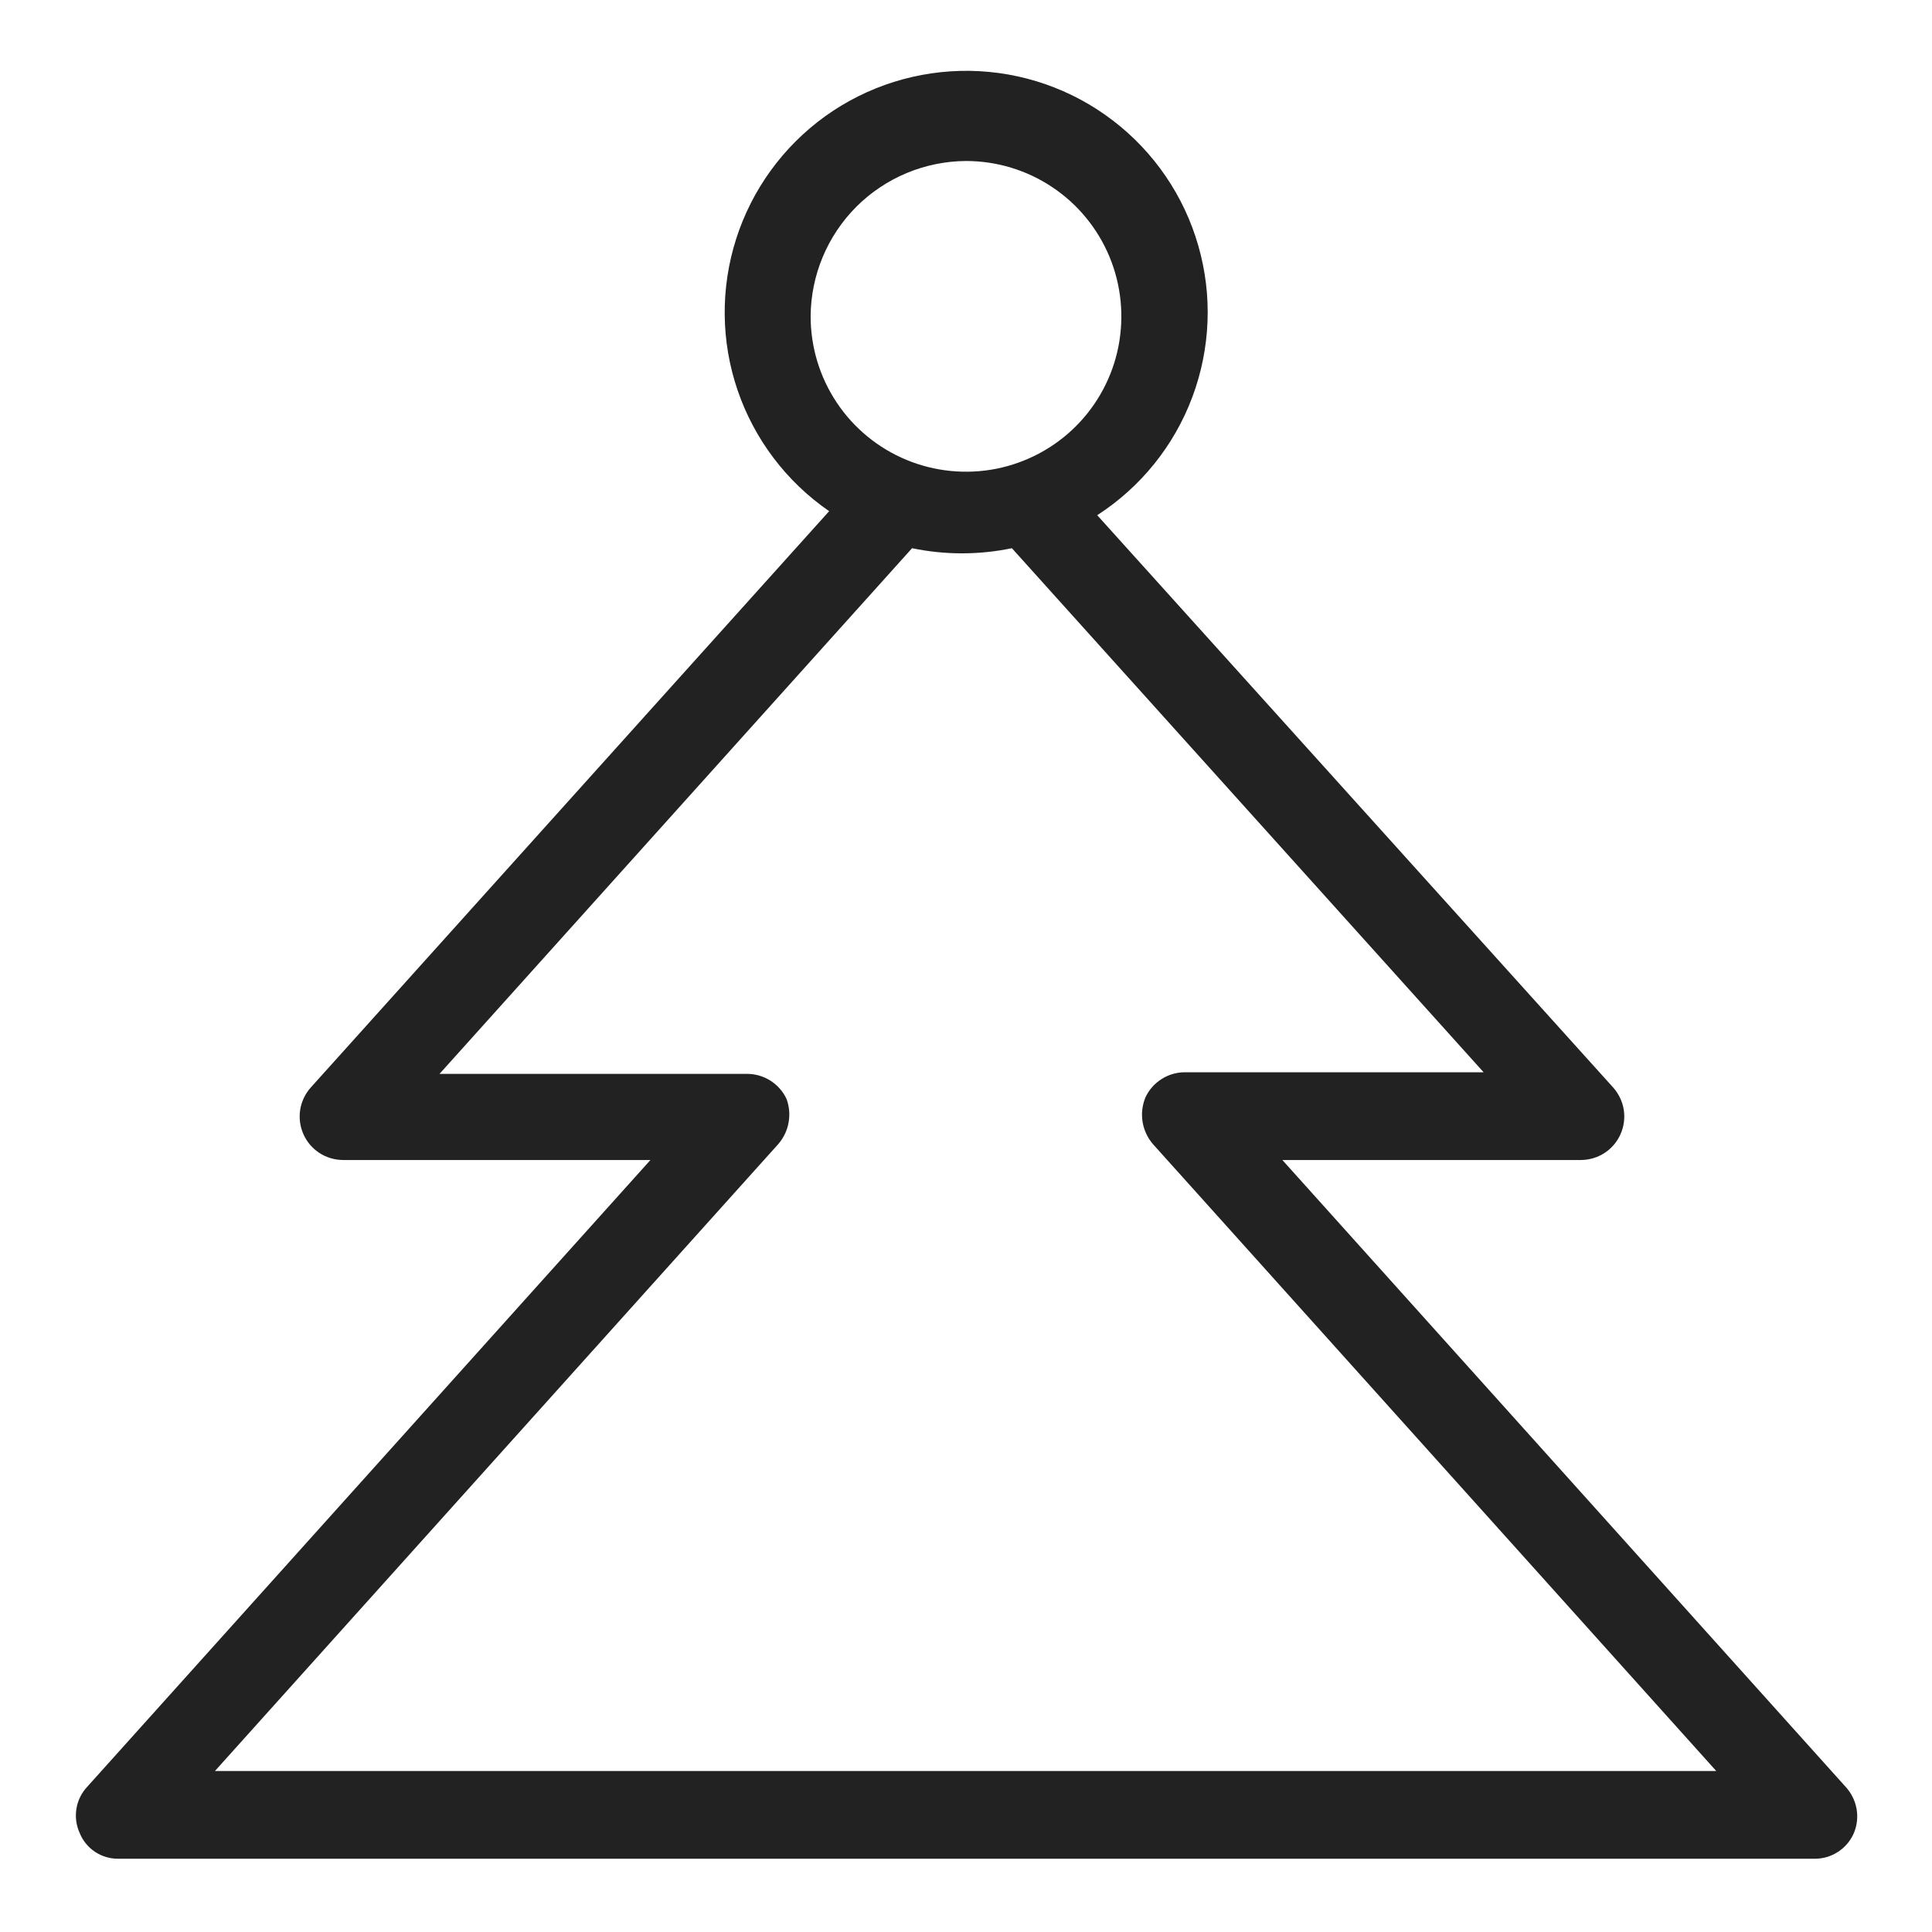 <svg width="24" height="24" viewBox="0 0 24 24" fill="none" xmlns="http://www.w3.org/2000/svg">
<g id="xmas tree_S 1">
<path id="Vector" d="M22.93 22.2L15.93 14.41H19.64C19.744 14.409 19.846 14.379 19.933 14.322C20.02 14.265 20.089 14.184 20.131 14.089C20.173 13.994 20.187 13.889 20.171 13.786C20.155 13.684 20.109 13.588 20.04 13.51L13.63 6.4C14.171 6.051 14.585 5.537 14.811 4.934C15.037 4.331 15.064 3.672 14.886 3.053C14.709 2.434 14.337 1.889 13.826 1.498C13.315 1.106 12.691 0.89 12.048 0.88C11.404 0.871 10.774 1.068 10.251 1.444C9.729 1.82 9.341 2.354 9.145 2.967C8.949 3.58 8.955 4.24 9.163 4.849C9.372 5.459 9.77 5.985 10.3 6.35L3.86 13.51C3.791 13.588 3.745 13.684 3.729 13.786C3.713 13.889 3.727 13.994 3.769 14.089C3.811 14.184 3.88 14.265 3.967 14.322C4.054 14.379 4.156 14.409 4.26 14.41H8.08L1.08 22.2C1.01 22.276 0.965 22.37 0.949 22.471C0.933 22.573 0.947 22.677 0.99 22.77C1.028 22.866 1.095 22.947 1.18 23.004C1.266 23.061 1.367 23.091 1.47 23.09H22.54C22.644 23.091 22.746 23.061 22.833 23.004C22.92 22.947 22.989 22.866 23.03 22.77C23.069 22.675 23.081 22.571 23.063 22.471C23.045 22.37 22.999 22.276 22.93 22.2V22.2ZM9.77 13.65C9.726 13.557 9.657 13.479 9.57 13.424C9.483 13.369 9.383 13.34 9.28 13.34H5.46L11.33 6.81C11.739 6.895 12.161 6.895 12.57 6.81L18.43 13.32H14.72C14.617 13.32 14.517 13.349 14.43 13.404C14.343 13.459 14.274 13.537 14.23 13.63C14.19 13.726 14.177 13.83 14.193 13.933C14.209 14.035 14.253 14.131 14.32 14.21L21.32 22H2.67L9.67 14.21C9.735 14.134 9.779 14.042 9.796 13.944C9.814 13.845 9.805 13.744 9.77 13.65V13.65ZM12 2C12.382 2 12.755 2.113 13.072 2.325C13.39 2.537 13.637 2.839 13.783 3.191C13.929 3.544 13.967 3.932 13.893 4.307C13.819 4.681 13.635 5.025 13.365 5.295C13.095 5.565 12.751 5.748 12.377 5.823C12.002 5.897 11.614 5.859 11.261 5.713C10.909 5.567 10.607 5.32 10.395 5.002C10.183 4.685 10.07 4.312 10.07 3.93C10.073 3.419 10.277 2.93 10.638 2.568C11 2.207 11.489 2.003 12 2V2Z" fill="#222222"/>
</g>
</svg>
